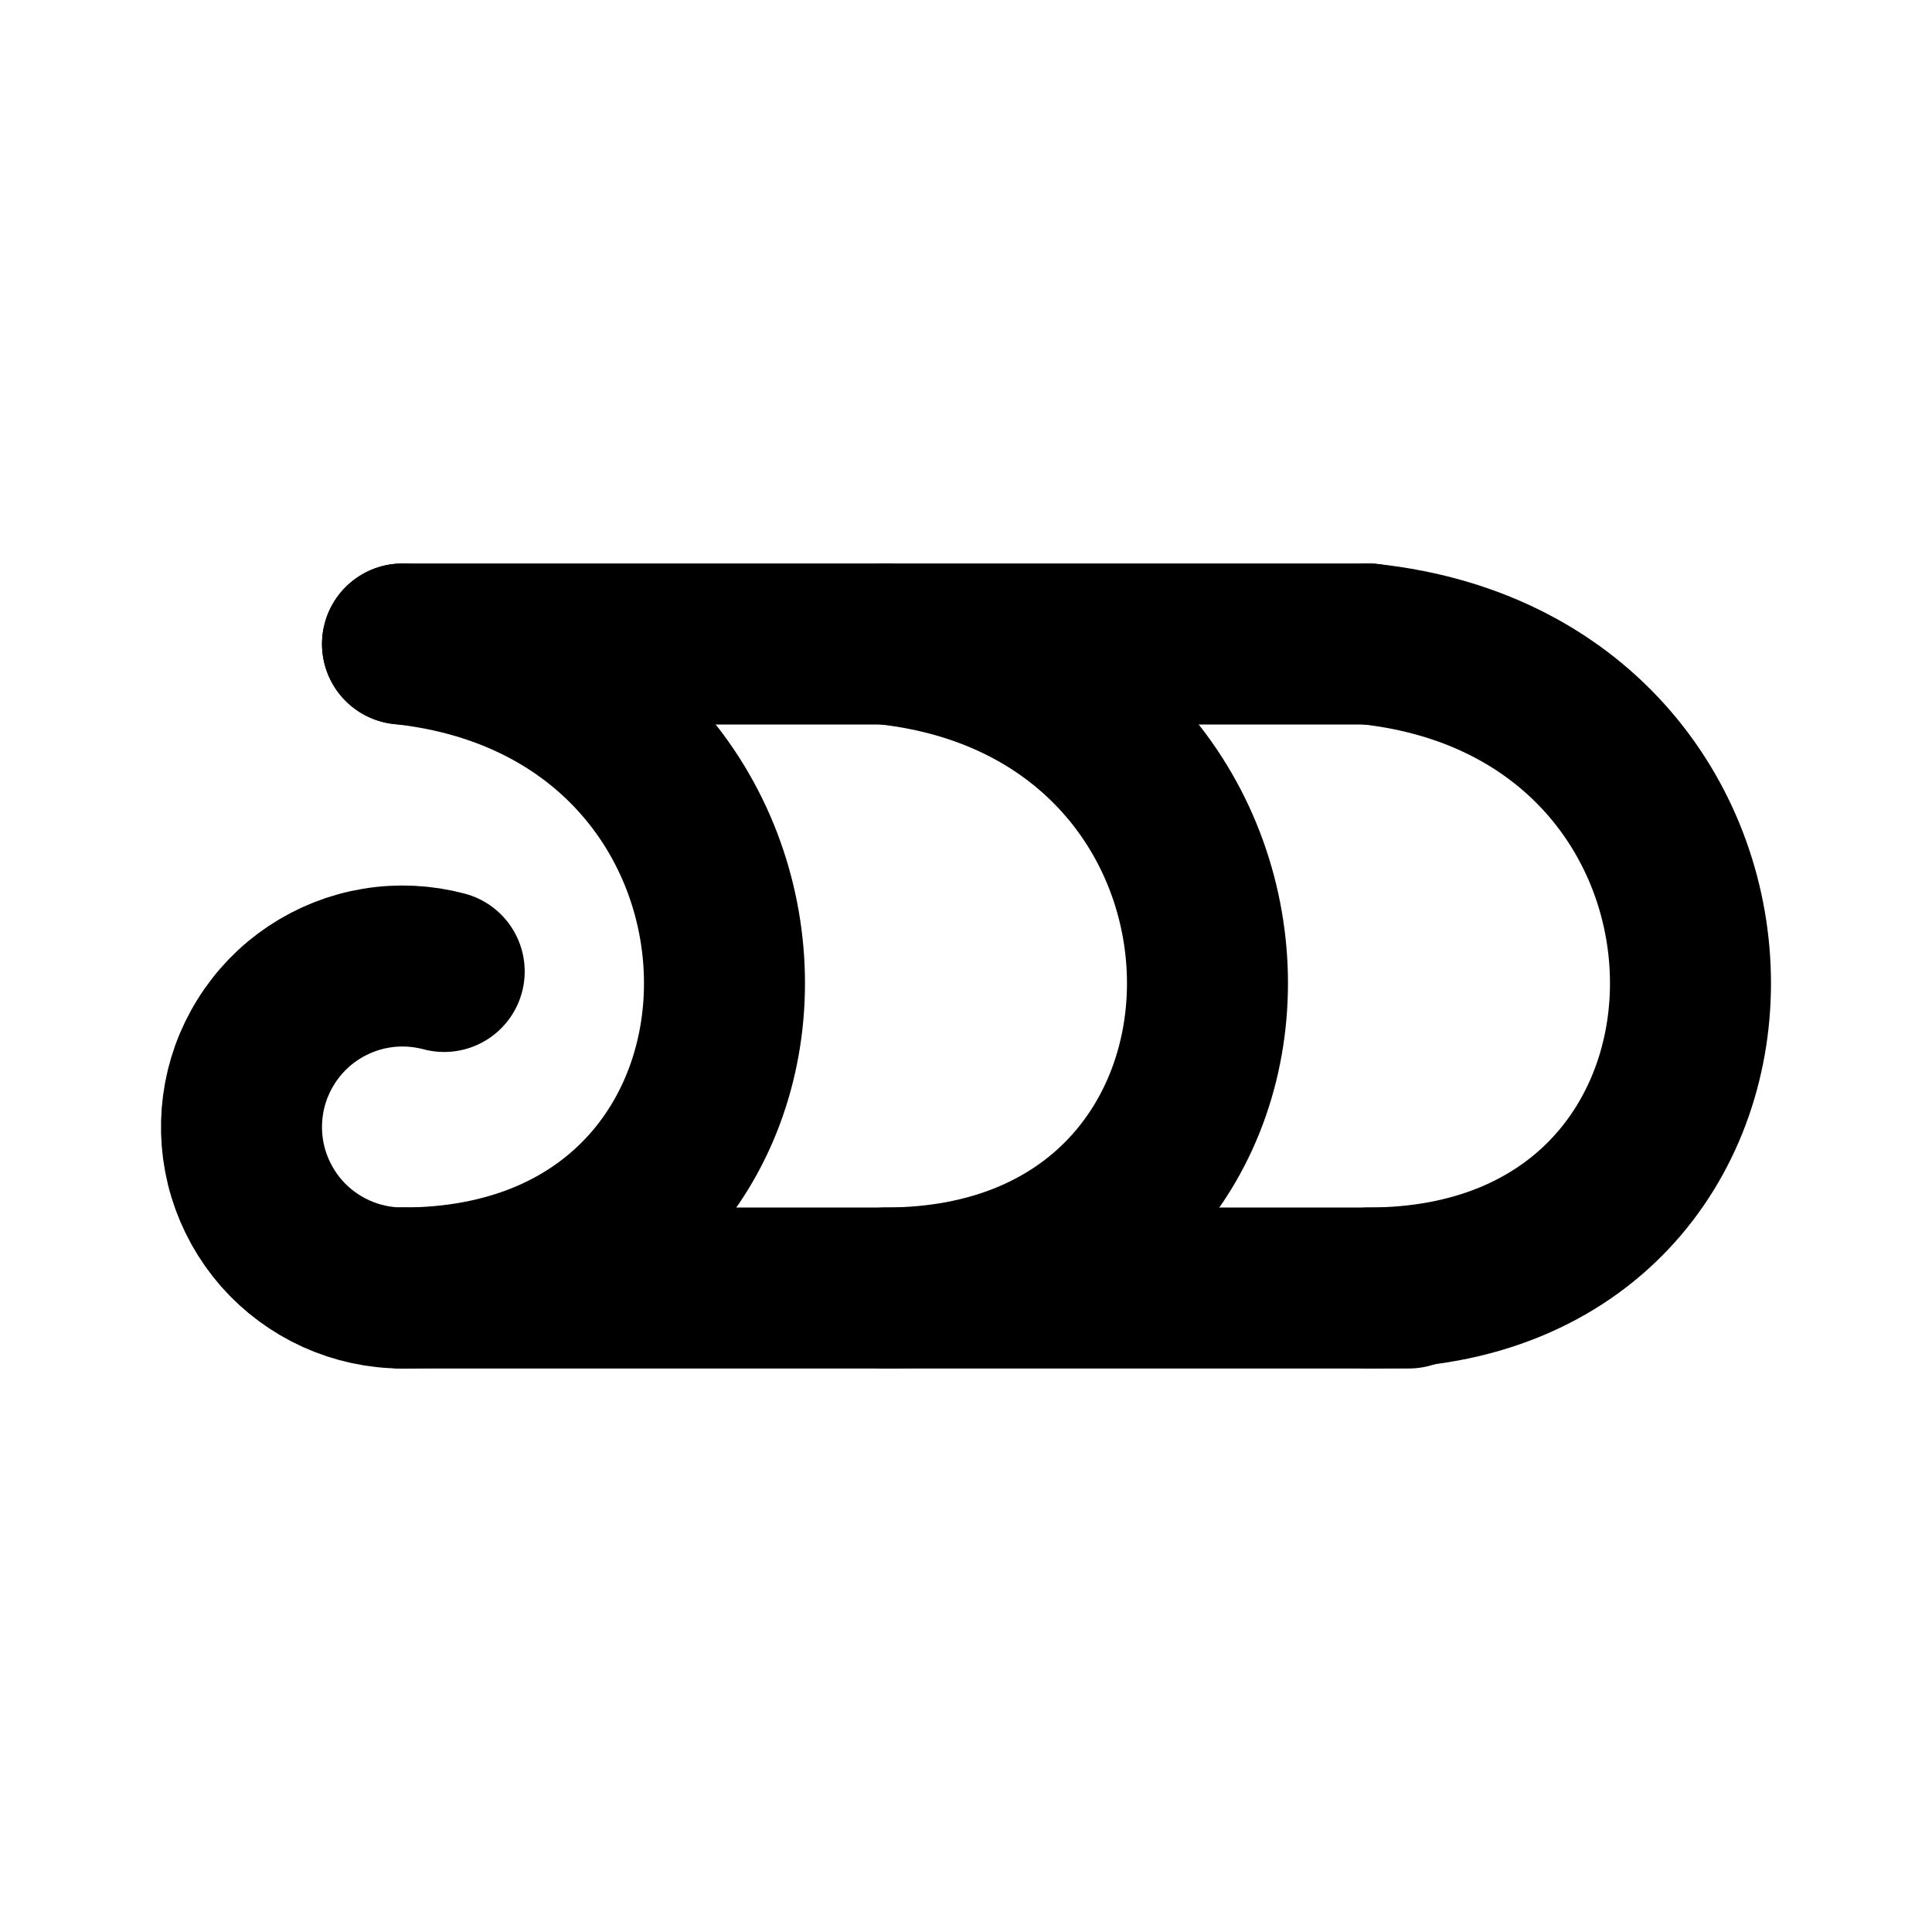 <svg width="24" height="24" viewBox="0 0 24 24" fill="none" xmlns="http://www.w3.org/2000/svg"><path d="M5 16C10.333 16 10.333 8.571 5 8" stroke="currentColor" stroke-width="2" stroke-linecap="round"/><path d="M17 16C22.333 16 22.333 8.571 17 8" stroke="currentColor" stroke-width="2" stroke-linecap="round"/><path d="M11 16C16.333 16 16.333 8.571 11 8" stroke="currentColor" stroke-width="2" stroke-linecap="round"/><path d="M17.5 16H5" stroke="currentColor" stroke-width="2" stroke-linecap="round"/><path d="M17 8H5" stroke="currentColor" stroke-width="2" stroke-linecap="round"/><path d="M5 16C4.715 16 4.434 15.939 4.175 15.822C3.915 15.704 3.684 15.533 3.496 15.319C3.309 15.105 3.169 14.853 3.086 14.581C3.003 14.308 2.98 14.021 3.017 13.739C3.054 13.457 3.151 13.186 3.302 12.944C3.452 12.702 3.652 12.495 3.889 12.337C4.126 12.179 4.393 12.073 4.674 12.027C4.955 11.98 5.243 11.995 5.518 12.068" stroke="currentColor" stroke-width="2" stroke-linecap="round"/></svg> 